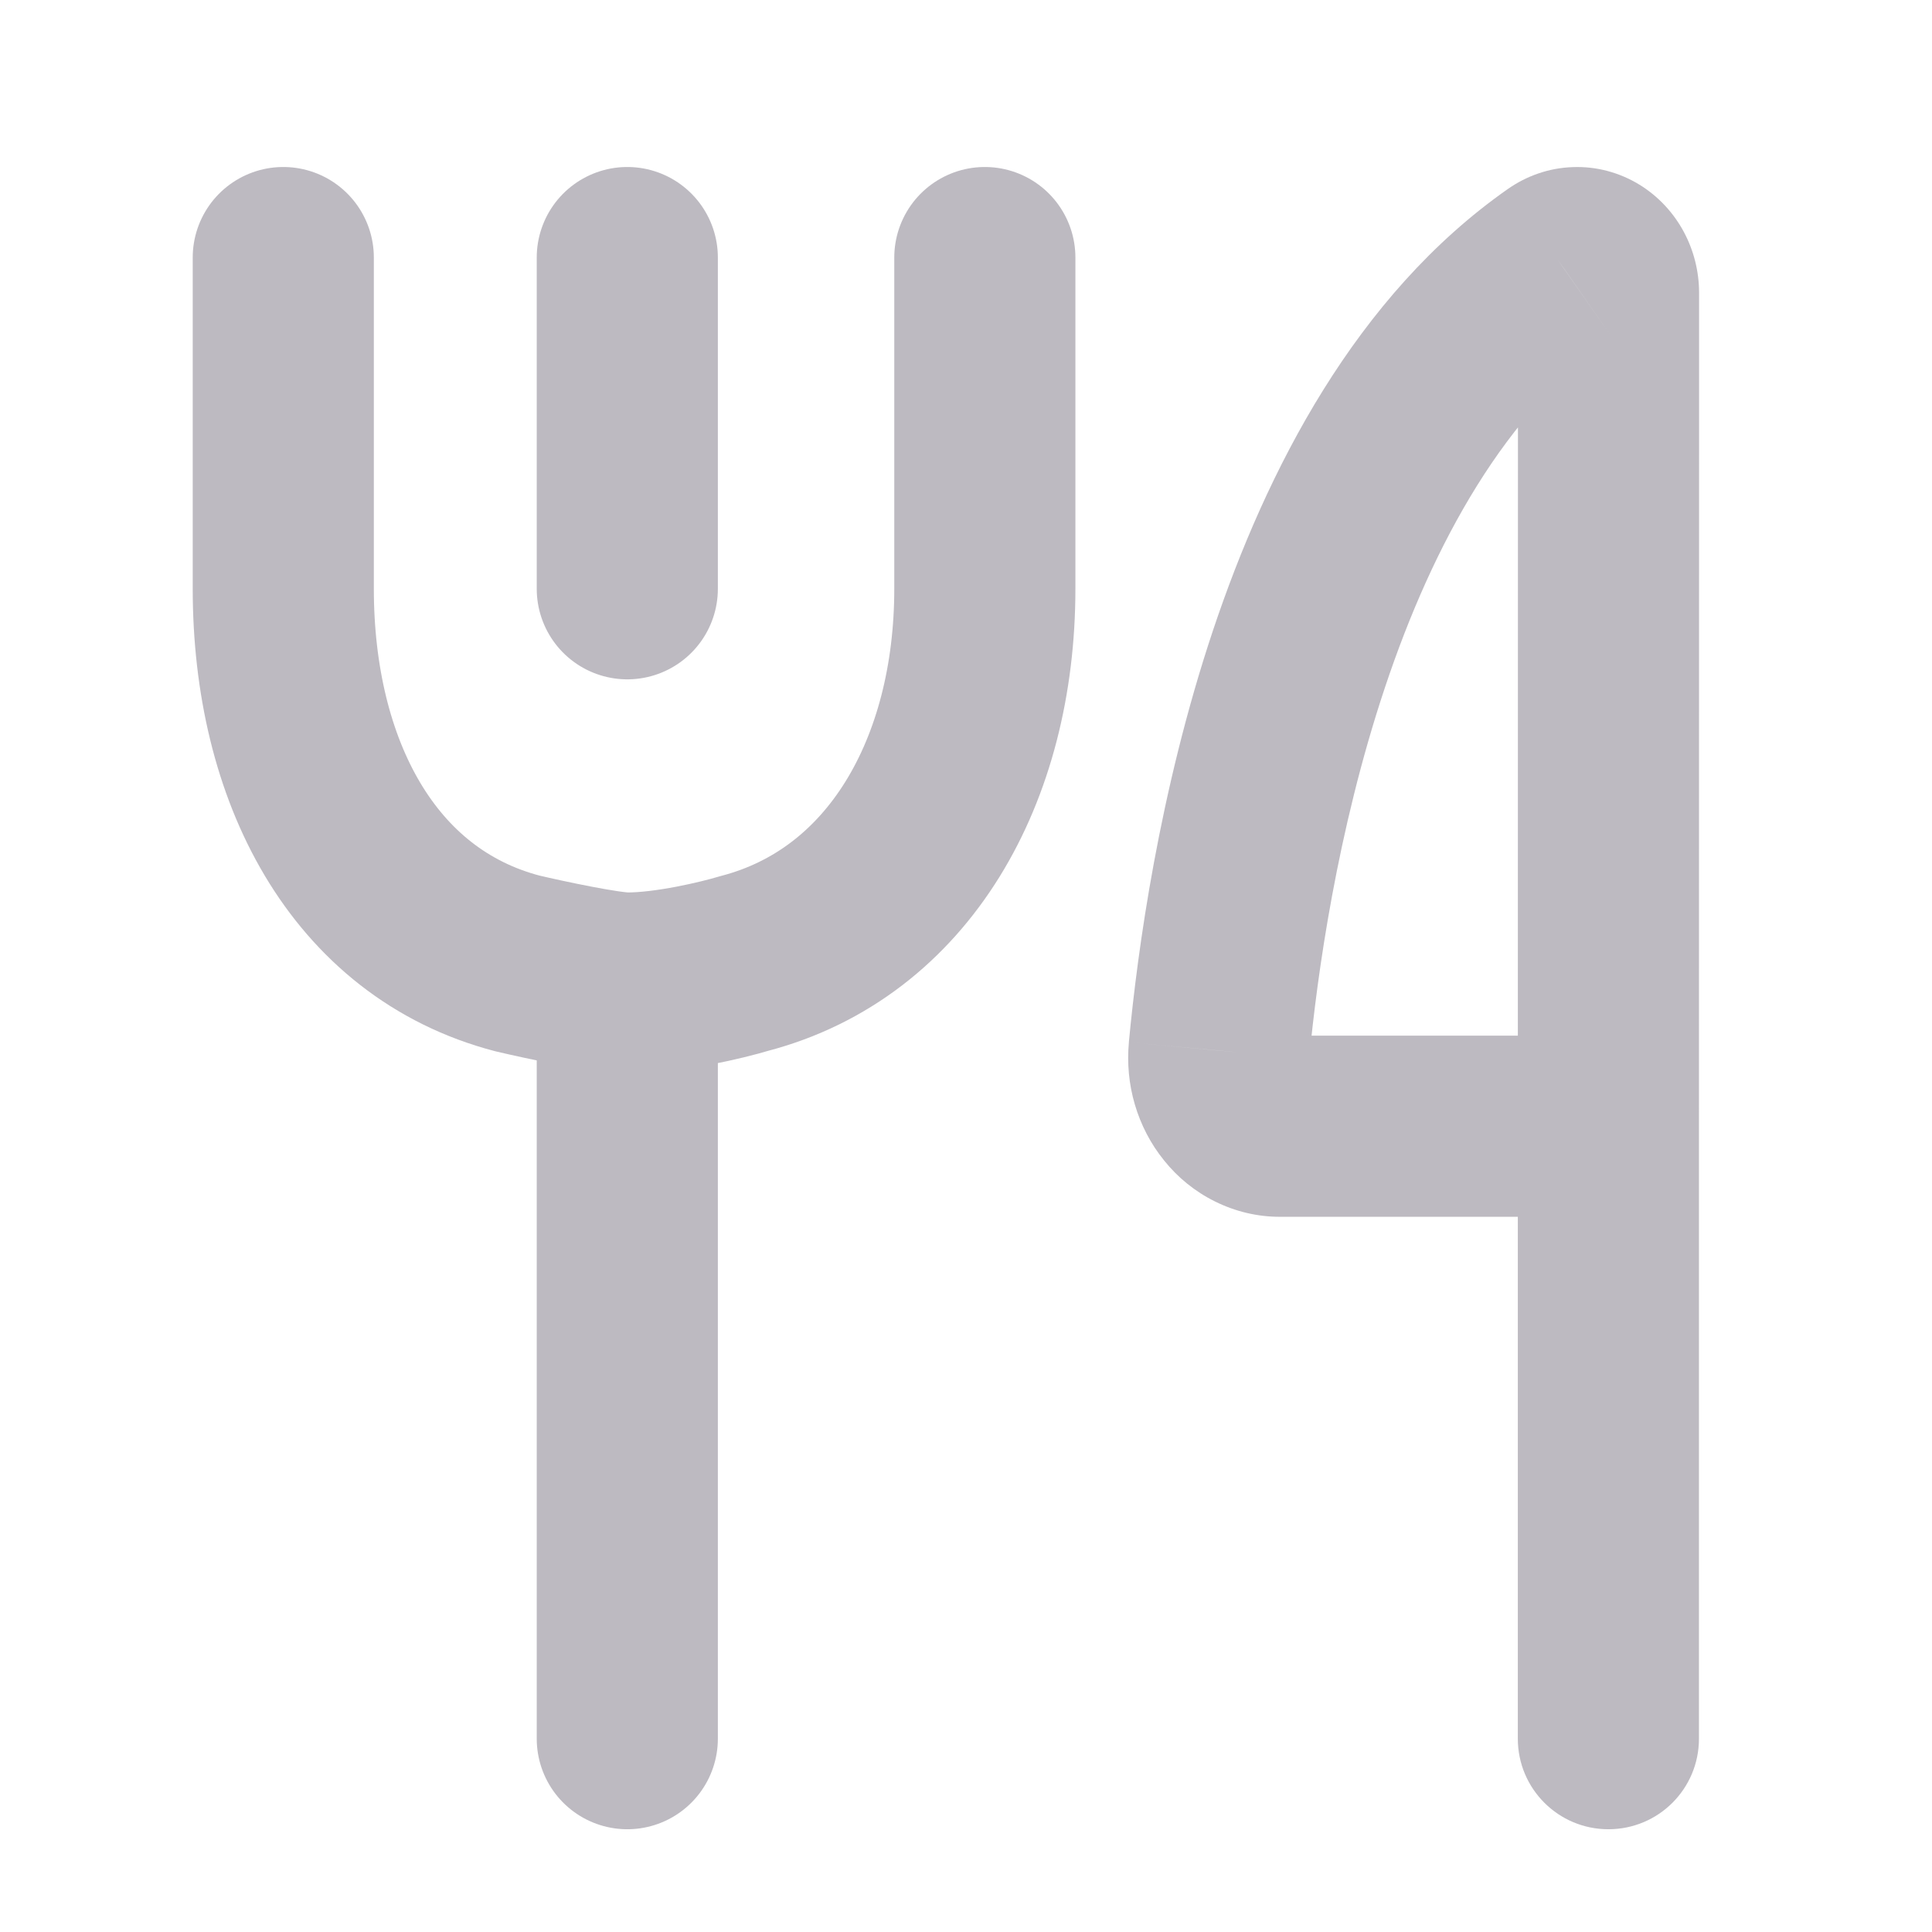 <svg width="16" height="16" viewBox="0 0 16 16" fill="none" xmlns="http://www.w3.org/2000/svg">
<path d="M13.321 3.624L14.071 3.624V3.624H13.321ZM13.321 2.423H14.071L14.071 2.418L13.321 2.423ZM13.284 2.275L13.945 1.921L13.945 1.921L13.284 2.275ZM13.185 2.168L13.575 1.528L13.575 1.528L13.185 2.168ZM13.051 2.133L13.079 2.882L13.051 2.133ZM12.92 2.178L13.35 2.793L13.354 2.789L12.92 2.178ZM10.095 8.7L9.349 8.629L9.349 8.632L10.095 8.7ZM10.118 8.935L9.398 9.146L9.398 9.146L10.118 8.935ZM10.224 9.14L10.807 8.669H10.807L10.224 9.14ZM10.395 9.278L10.728 8.606H10.728L10.395 9.278ZM10.601 9.327V8.577L10.599 8.577L10.601 9.327ZM12.57 14.399C12.57 14.814 12.906 15.149 13.32 15.149C13.735 15.149 14.07 14.814 14.07 14.399H12.57ZM13.32 9.297L12.57 9.297V9.297H13.32ZM14.071 3.624V2.423H12.571V3.624H14.071ZM14.071 2.418C14.07 2.248 14.028 2.076 13.945 1.921L12.622 2.629C12.587 2.563 12.571 2.494 12.571 2.428L14.071 2.418ZM13.945 1.921C13.862 1.766 13.737 1.627 13.575 1.528L12.794 2.809C12.714 2.76 12.658 2.695 12.622 2.629L13.945 1.921ZM13.575 1.528C13.412 1.429 13.221 1.376 13.023 1.384L13.079 2.882C12.974 2.886 12.875 2.858 12.794 2.809L13.575 1.528ZM13.023 1.384C12.825 1.391 12.639 1.458 12.485 1.567L13.354 2.789C13.279 2.843 13.184 2.878 13.079 2.882L13.023 1.384ZM12.489 1.564C11.226 2.448 10.488 3.899 10.046 5.219C9.599 6.557 9.42 7.876 9.349 8.629L10.842 8.771C10.908 8.076 11.073 6.882 11.469 5.695C11.871 4.49 12.476 3.404 13.35 2.793L12.489 1.564ZM9.349 8.632C9.333 8.804 9.349 8.979 9.398 9.146L10.838 8.725C10.842 8.741 10.844 8.755 10.842 8.769L9.349 8.632ZM9.398 9.146C9.447 9.313 9.528 9.472 9.641 9.611L10.807 8.669C10.824 8.69 10.833 8.709 10.838 8.725L9.398 9.146ZM9.641 9.611C9.753 9.751 9.896 9.868 10.062 9.95L10.728 8.606C10.764 8.624 10.79 8.647 10.807 8.669L9.641 9.611ZM10.062 9.95C10.229 10.033 10.414 10.078 10.604 10.077L10.599 8.577C10.646 8.577 10.691 8.588 10.728 8.606L10.062 9.95ZM10.601 10.077H13.185V8.577H10.601V10.077ZM14.07 14.399V9.297H12.57V14.399H14.07ZM14.07 9.297L14.071 3.624L12.571 3.624L12.57 9.297L14.07 9.297Z" fill="#BDBAC1"/>
<path d="M2.346 2.133V4.876C2.346 6.382 3.007 7.645 4.286 7.979C4.516 8.033 5.021 8.141 5.195 8.141C5.537 8.141 5.984 8.033 6.164 7.979C7.443 7.645 8.156 6.382 8.156 4.876V2.133M5.195 8.266V14.399M5.195 4.876V2.133" stroke="#BDBAC1" stroke-width="1.5" stroke-linecap="round" stroke-linejoin="round"/>
</svg>
